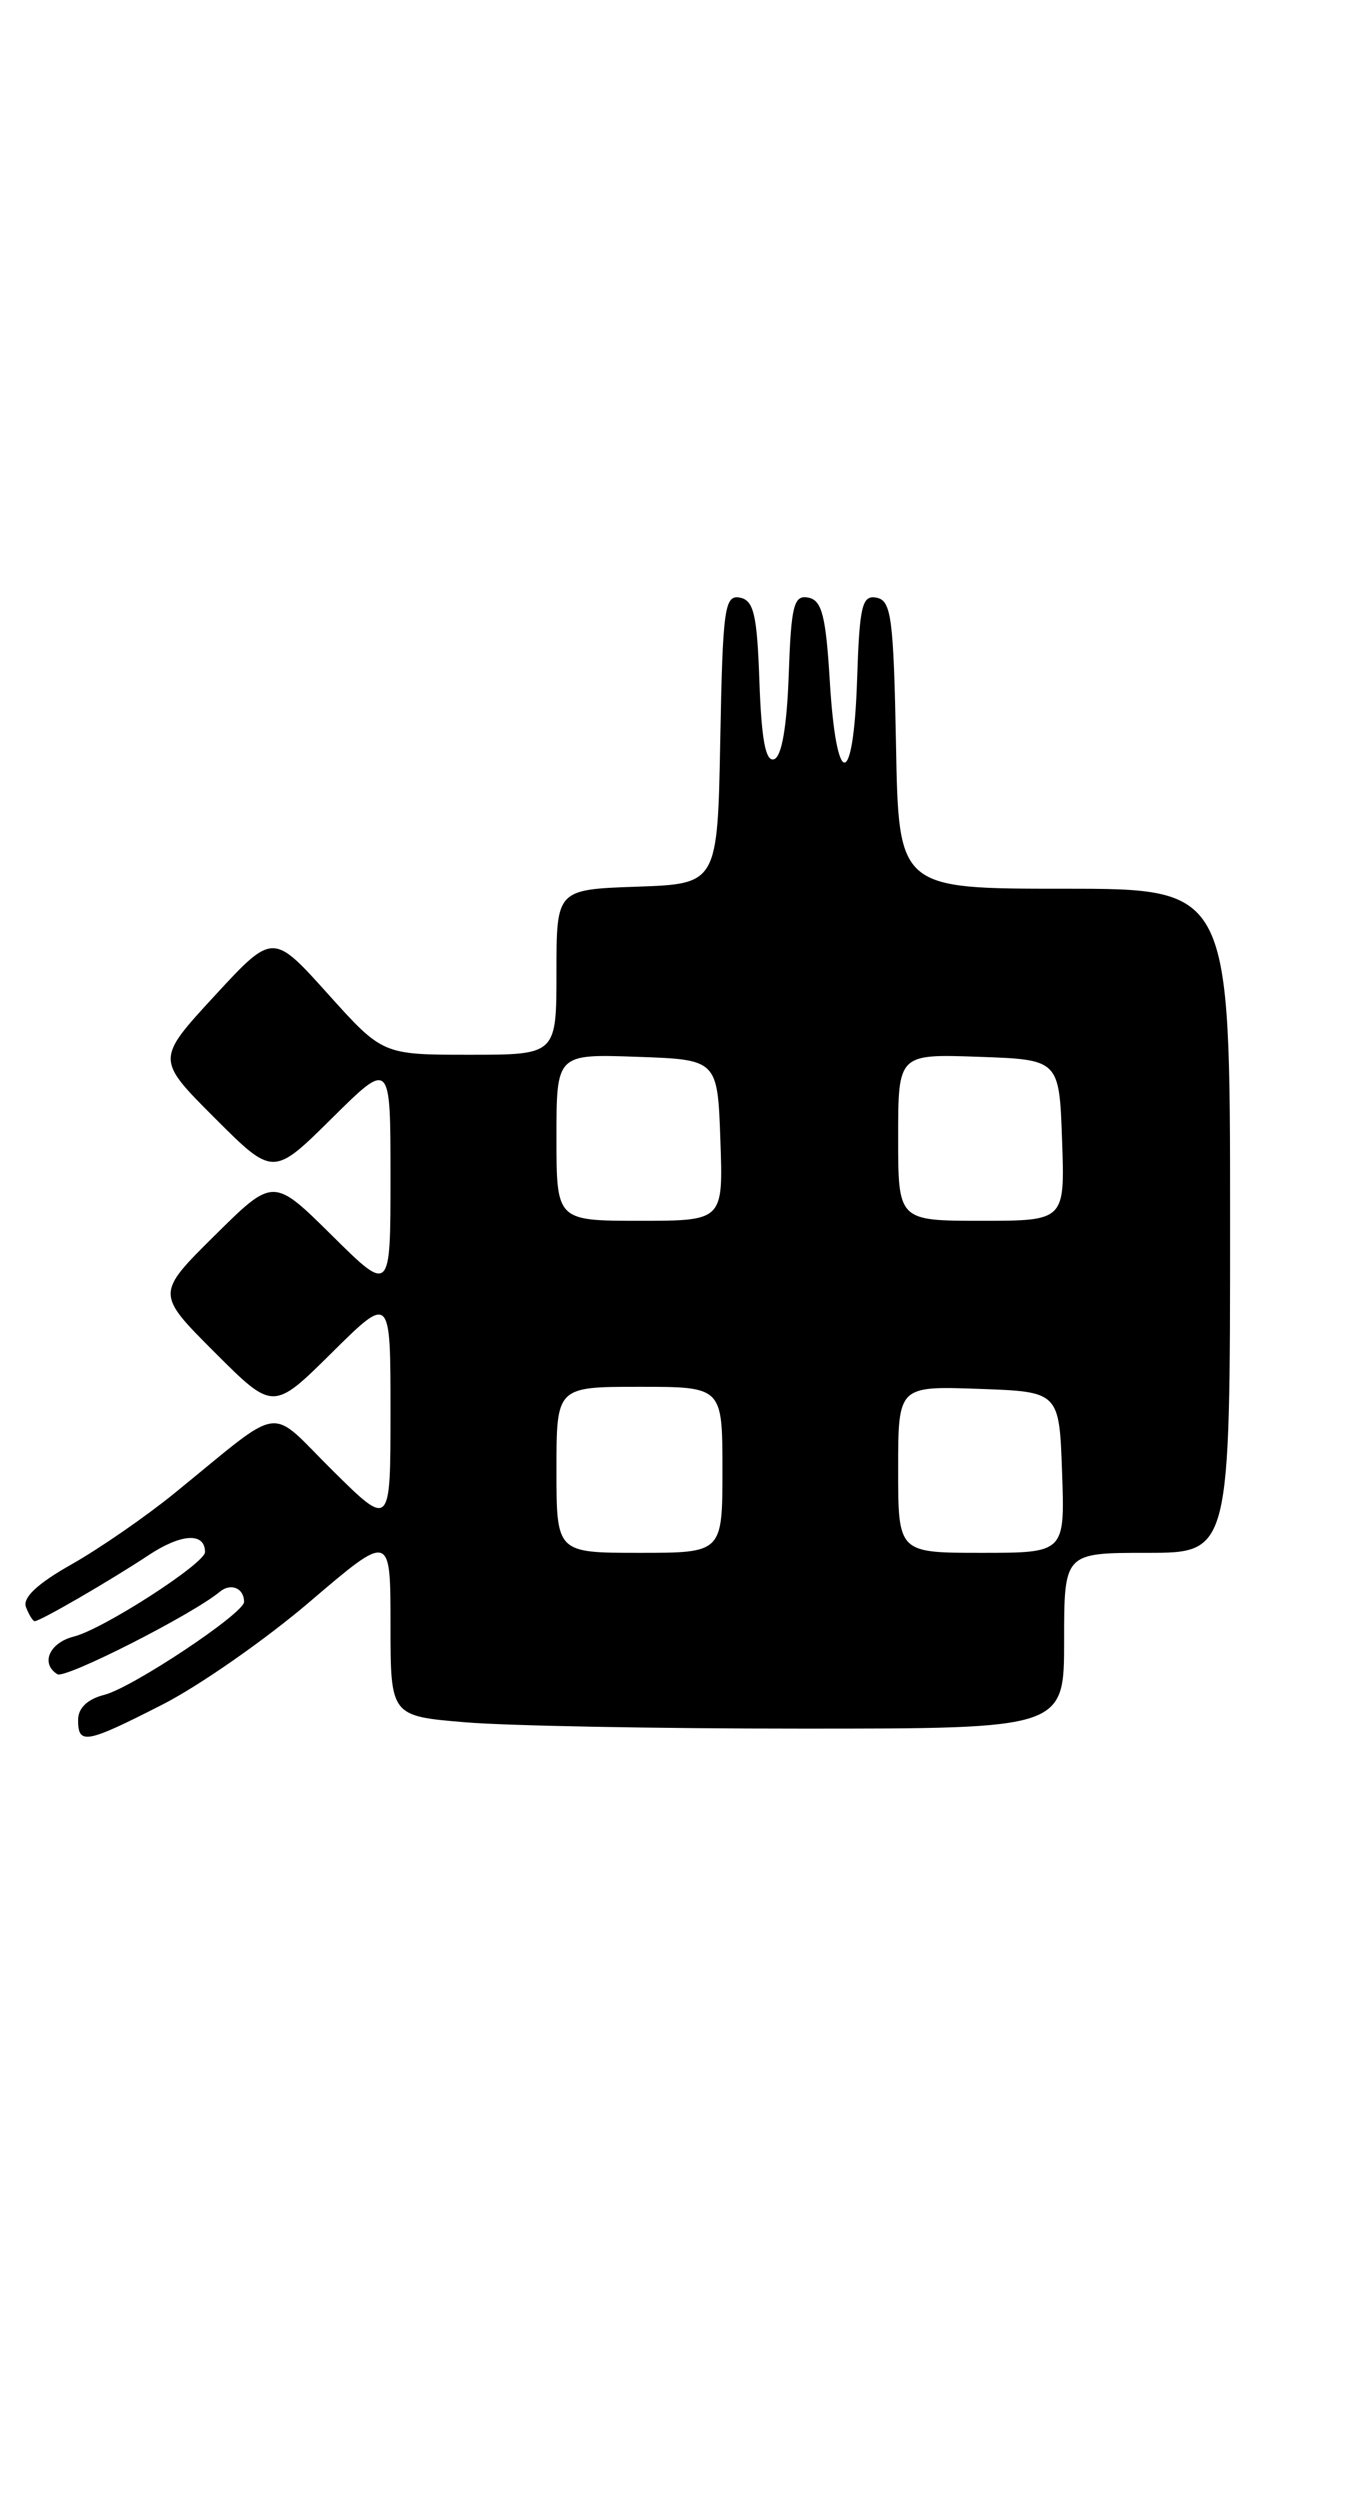 <?xml version="1.0" encoding="UTF-8" standalone="no"?>
<!DOCTYPE svg PUBLIC "-//W3C//DTD SVG 1.1//EN" "http://www.w3.org/Graphics/SVG/1.1/DTD/svg11.dtd" >
<svg xmlns="http://www.w3.org/2000/svg" xmlns:xlink="http://www.w3.org/1999/xlink" version="1.1" viewBox="0 0 139 256">
 <g >
 <path fill="currentColor"
d=" M 16.67 174.52 C 20.43 172.60 27.21 167.87 31.75 163.99 C 40.00 156.95 40.00 156.95 40.00 166.33 C 40.00 175.71 40.00 175.71 47.65 176.35 C 51.86 176.71 67.38 177.00 82.15 177.00 C 109.00 177.00 109.00 177.00 109.00 168.00 C 109.00 159.00 109.00 159.00 117.50 159.00 C 126.00 159.00 126.00 159.00 126.00 125.00 C 126.00 91.00 126.00 91.00 109.03 91.00 C 92.05 91.00 92.05 91.00 91.78 76.26 C 91.53 63.28 91.30 61.49 89.79 61.20 C 88.30 60.91 88.04 61.99 87.79 69.68 C 87.42 80.84 85.67 80.90 85.00 69.77 C 84.59 63.03 84.19 61.46 82.79 61.19 C 81.31 60.91 81.04 61.97 80.79 69.10 C 80.60 74.43 80.07 77.48 79.29 77.74 C 78.43 78.03 78.00 75.78 77.79 69.83 C 77.55 62.90 77.21 61.47 75.78 61.19 C 74.22 60.90 74.03 62.28 73.78 75.68 C 73.50 90.50 73.50 90.50 65.25 90.79 C 57.00 91.08 57.00 91.08 57.00 99.54 C 57.00 108.00 57.00 108.00 48.10 108.00 C 39.19 108.00 39.19 108.00 33.57 101.75 C 27.95 95.50 27.95 95.50 21.97 101.98 C 15.99 108.47 15.99 108.47 21.98 114.46 C 27.98 120.46 27.98 120.46 33.99 114.51 C 40.00 108.56 40.00 108.56 40.00 120.50 C 40.00 132.44 40.00 132.44 34.00 126.50 C 28.00 120.56 28.00 120.56 21.99 126.51 C 15.98 132.46 15.98 132.46 21.98 138.46 C 27.98 144.46 27.98 144.46 33.99 138.51 C 40.00 132.56 40.00 132.56 40.00 144.50 C 40.00 156.44 40.00 156.44 34.08 150.58 C 27.34 143.91 29.28 143.63 17.89 152.88 C 14.93 155.29 10.16 158.58 7.31 160.19 C 3.82 162.16 2.29 163.60 2.66 164.56 C 2.97 165.35 3.37 166.00 3.55 166.00 C 4.12 166.00 11.29 161.84 15.19 159.26 C 18.56 157.02 21.00 156.88 21.00 158.92 C 21.00 160.09 10.56 166.82 7.57 167.57 C 5.06 168.20 4.12 170.34 5.88 171.43 C 6.69 171.93 19.70 165.32 22.51 162.99 C 23.64 162.05 25.00 162.61 25.00 164.02 C 25.00 165.20 13.52 172.83 10.68 173.54 C 8.96 173.98 8.00 174.89 8.00 176.11 C 8.00 178.68 8.79 178.54 16.67 174.52 Z  M 57.00 150.50 C 57.00 142.00 57.00 142.00 65.50 142.00 C 74.00 142.00 74.00 142.00 74.00 150.50 C 74.00 159.00 74.00 159.00 65.50 159.00 C 57.00 159.00 57.00 159.00 57.00 150.50 Z  M 92.00 150.46 C 92.00 141.92 92.00 141.92 100.25 142.21 C 108.50 142.50 108.50 142.50 108.79 150.75 C 109.08 159.00 109.08 159.00 100.54 159.00 C 92.00 159.00 92.00 159.00 92.00 150.46 Z  M 57.00 116.46 C 57.00 107.92 57.00 107.92 65.25 108.21 C 73.50 108.50 73.50 108.50 73.79 116.75 C 74.08 125.00 74.08 125.00 65.54 125.00 C 57.00 125.00 57.00 125.00 57.00 116.46 Z  M 92.00 116.46 C 92.00 107.92 92.00 107.92 100.25 108.21 C 108.50 108.50 108.50 108.50 108.79 116.75 C 109.08 125.00 109.08 125.00 100.54 125.00 C 92.00 125.00 92.00 125.00 92.00 116.46 Z "/>
</g>
</svg>
